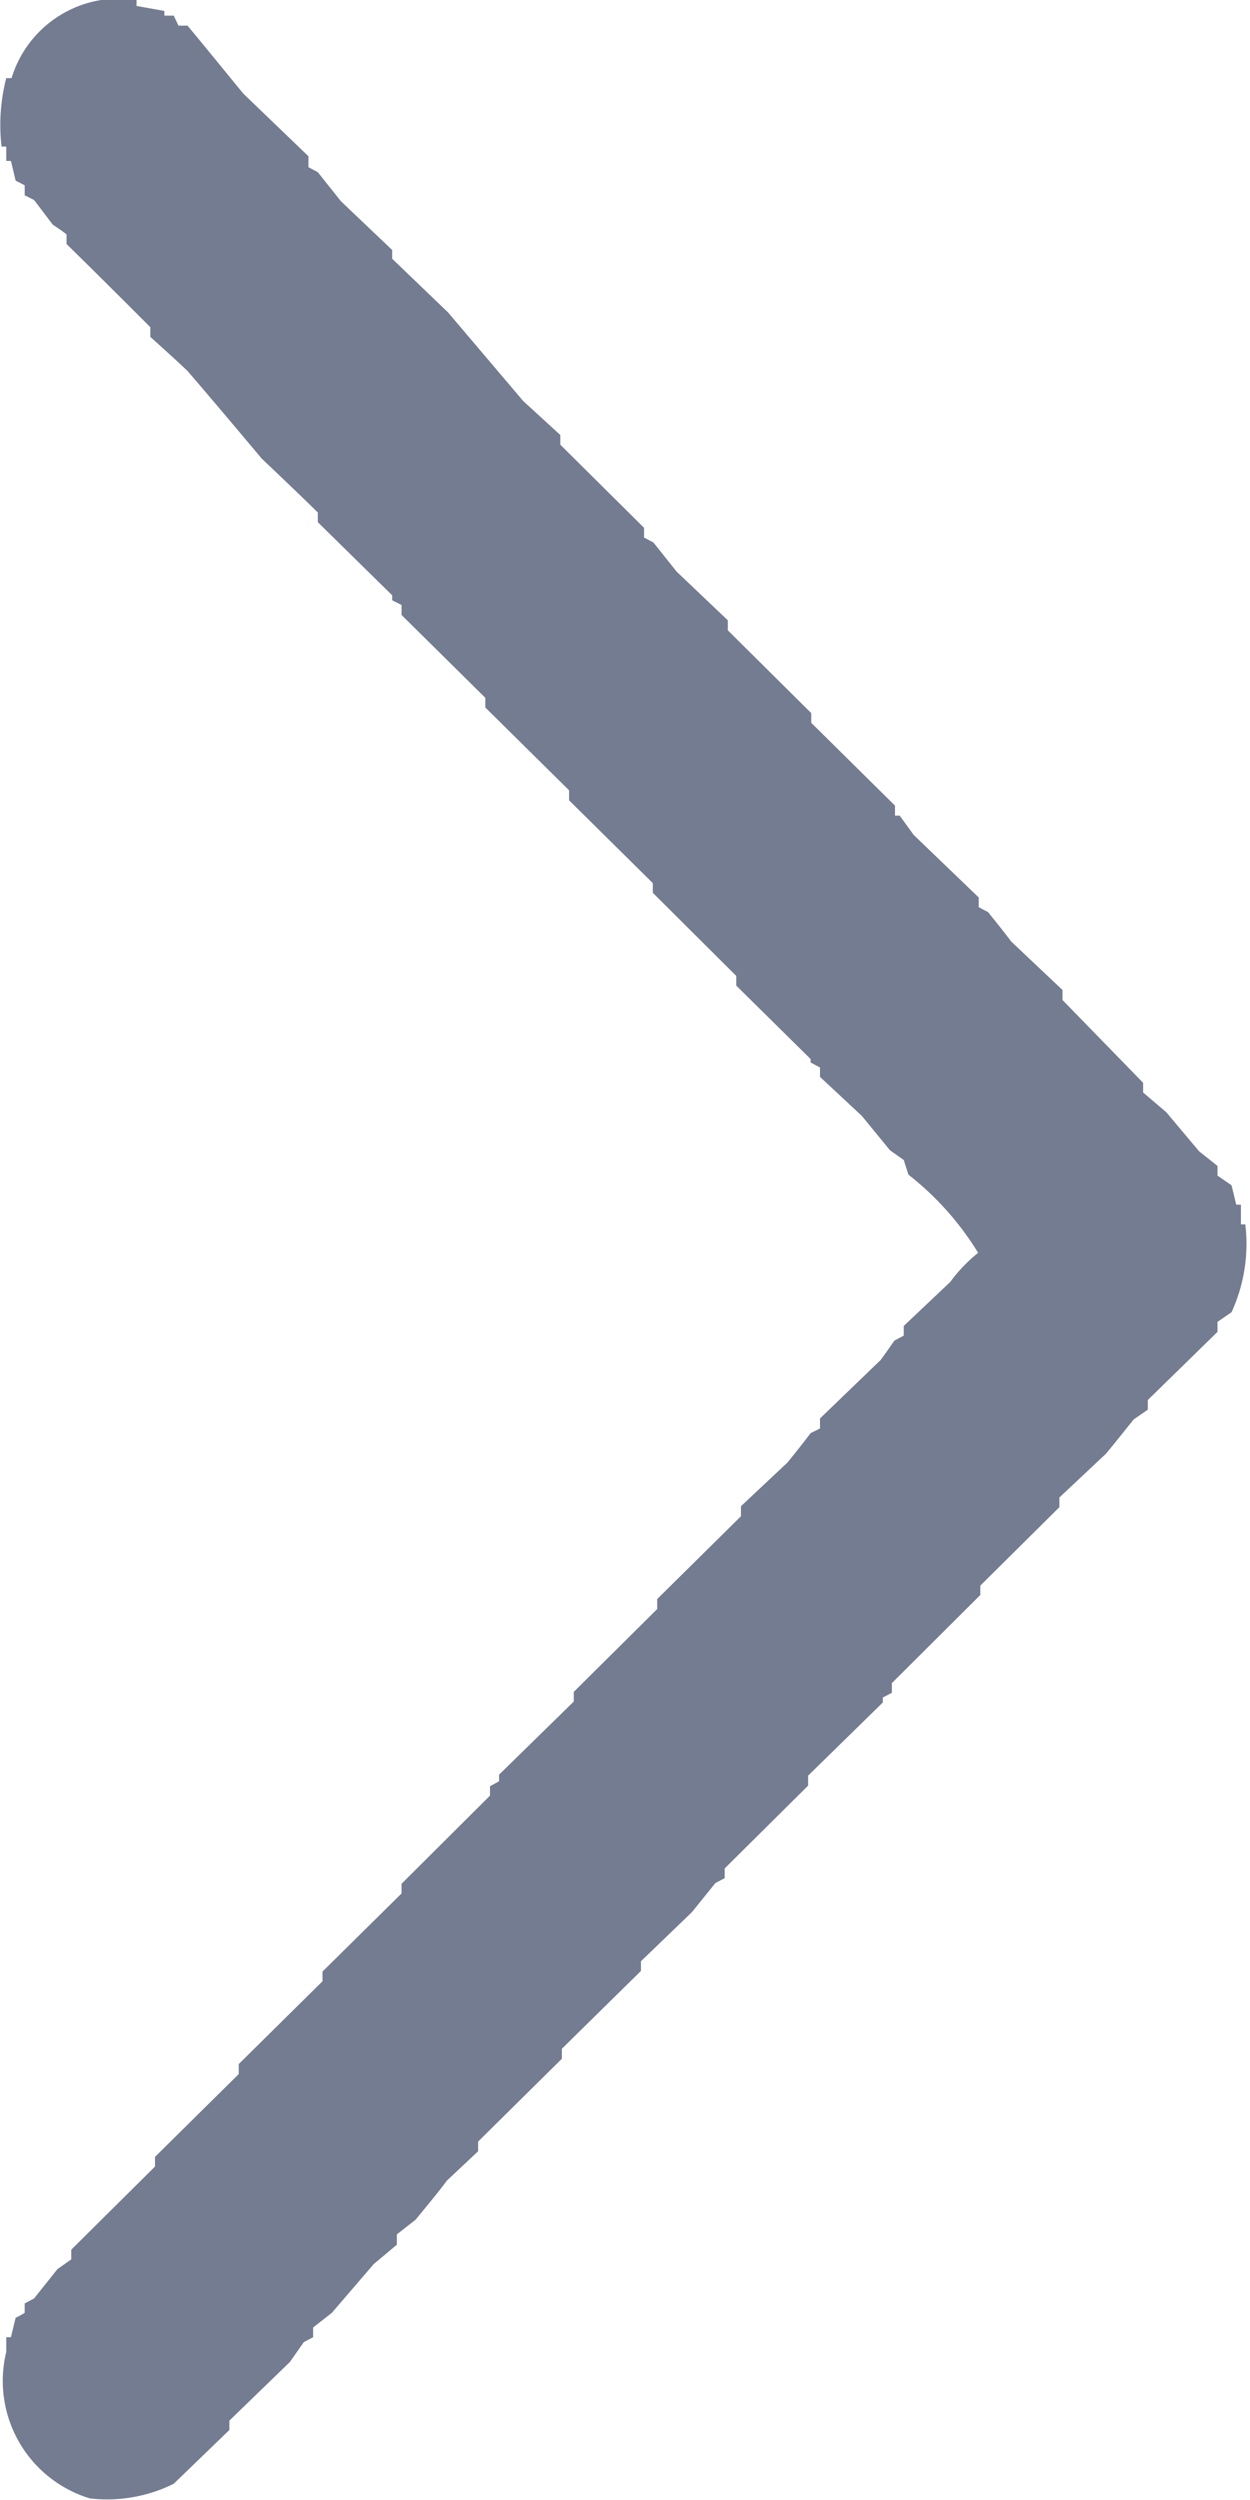 <svg xmlns="http://www.w3.org/2000/svg" width="4" height="8" viewBox="0 0 4 8">
  <defs>
    <style>
      .cls-1 {
        fill: #162648;
        fill-rule: evenodd;
        opacity: 0.6;
      }
    </style>
  </defs>
  <path id="arrow" class="cls-1" d="M262.437,314a0.359,0.359,0,0,0-.4.25H262.02a0.6,0.6,0,0,0-.015.219h0.015v0.046h0.015l0.015,0.063,0.029,0.015v0.032l0.03,0.015,0.06,0.079c0.015,0.01.03,0.02,0.044,0.031v0.031c0.09,0.088.179,0.177,0.268,0.266v0.031c0.04,0.036.08,0.072,0.119,0.109,0.08,0.093.159,0.187,0.238,0.281,0.06,0.057.12,0.114,0.179,0.172v0.031l0.238,0.234v0.016l0.03,0.015v0.032l0.268,0.265v0.031l0.268,0.265v0.032l0.268,0.265v0.031l0.267,0.266v0.031l0.238,0.235V317.4l0.03,0.016v0.03l0.134,0.125,0.09,0.11,0.044,0.031,0.015,0.047a0.942,0.942,0,0,1,.223.25,0.49,0.49,0,0,0-.089.093l-0.149.141v0.031l-0.03.016c-0.014.02-.029,0.042-0.044,0.062l-0.194.187v0.032l-0.03.015c-0.024.032-.049,0.063-0.074,0.094l-0.149.14v0.032l-0.268.265v0.032l-0.267.265v0.031l-0.239.234V319.7l-0.029.016v0.03l-0.283.282v0.031l-0.253.25v0.031l-0.268.265v0.032l-0.268.265v0.031l-0.268.266v0.031l-0.044.031-0.075.094-0.03.016v0.03a0.269,0.269,0,0,1-.029.016l-0.015.062H262.02v0.047a0.393,0.393,0,0,0,.268.469,0.479,0.479,0,0,0,.268-0.047l0.178-.172v-0.03l0.194-.188,0.044-.063,0.03-.016v-0.031l0.06-.047,0.134-.156,0.074-.062V321.15l0.06-.047c0.034-.042.069-0.083,0.1-0.125l0.1-.094v-0.031l0.268-.265v-0.032l0.253-.249v-0.031l0.163-.157,0.075-.093,0.03-.016v-0.031l0.267-.265v-0.032l0.239-.234v-0.016l0.029-.015v-0.031l0.283-.282v-0.03l0.253-.251v-0.031l0.149-.14c0.03-.036.059-0.073,0.089-0.11l0.045-.031V318.48l0.223-.218V318.23l0.045-.031a0.525,0.525,0,0,0,.044-0.281h-0.014v-0.063h-0.015l-0.015-.062-0.045-.031v-0.031l-0.059-.047-0.105-.125-0.074-.063v-0.031L265.4,317.2v-0.032l-0.164-.155c-0.024-.032-0.049-0.063-0.074-0.094l-0.03-.016v-0.031l-0.208-.2-0.045-.062h-0.015v-0.032l-0.268-.265v-0.031l-0.267-.265v-0.032l-0.164-.156-0.074-.093-0.03-.016v-0.031l-0.268-.266v-0.031l-0.119-.109L263.434,315l-0.179-.172V314.8l-0.164-.156-0.074-.093-0.03-.016V314.5l-0.208-.2c-0.06-.073-0.119-0.146-0.179-0.218h-0.029l-0.015-.032h-0.03v-0.015l-0.089-.016V314Z" transform="translate(-262 -314)"/>
</svg>
